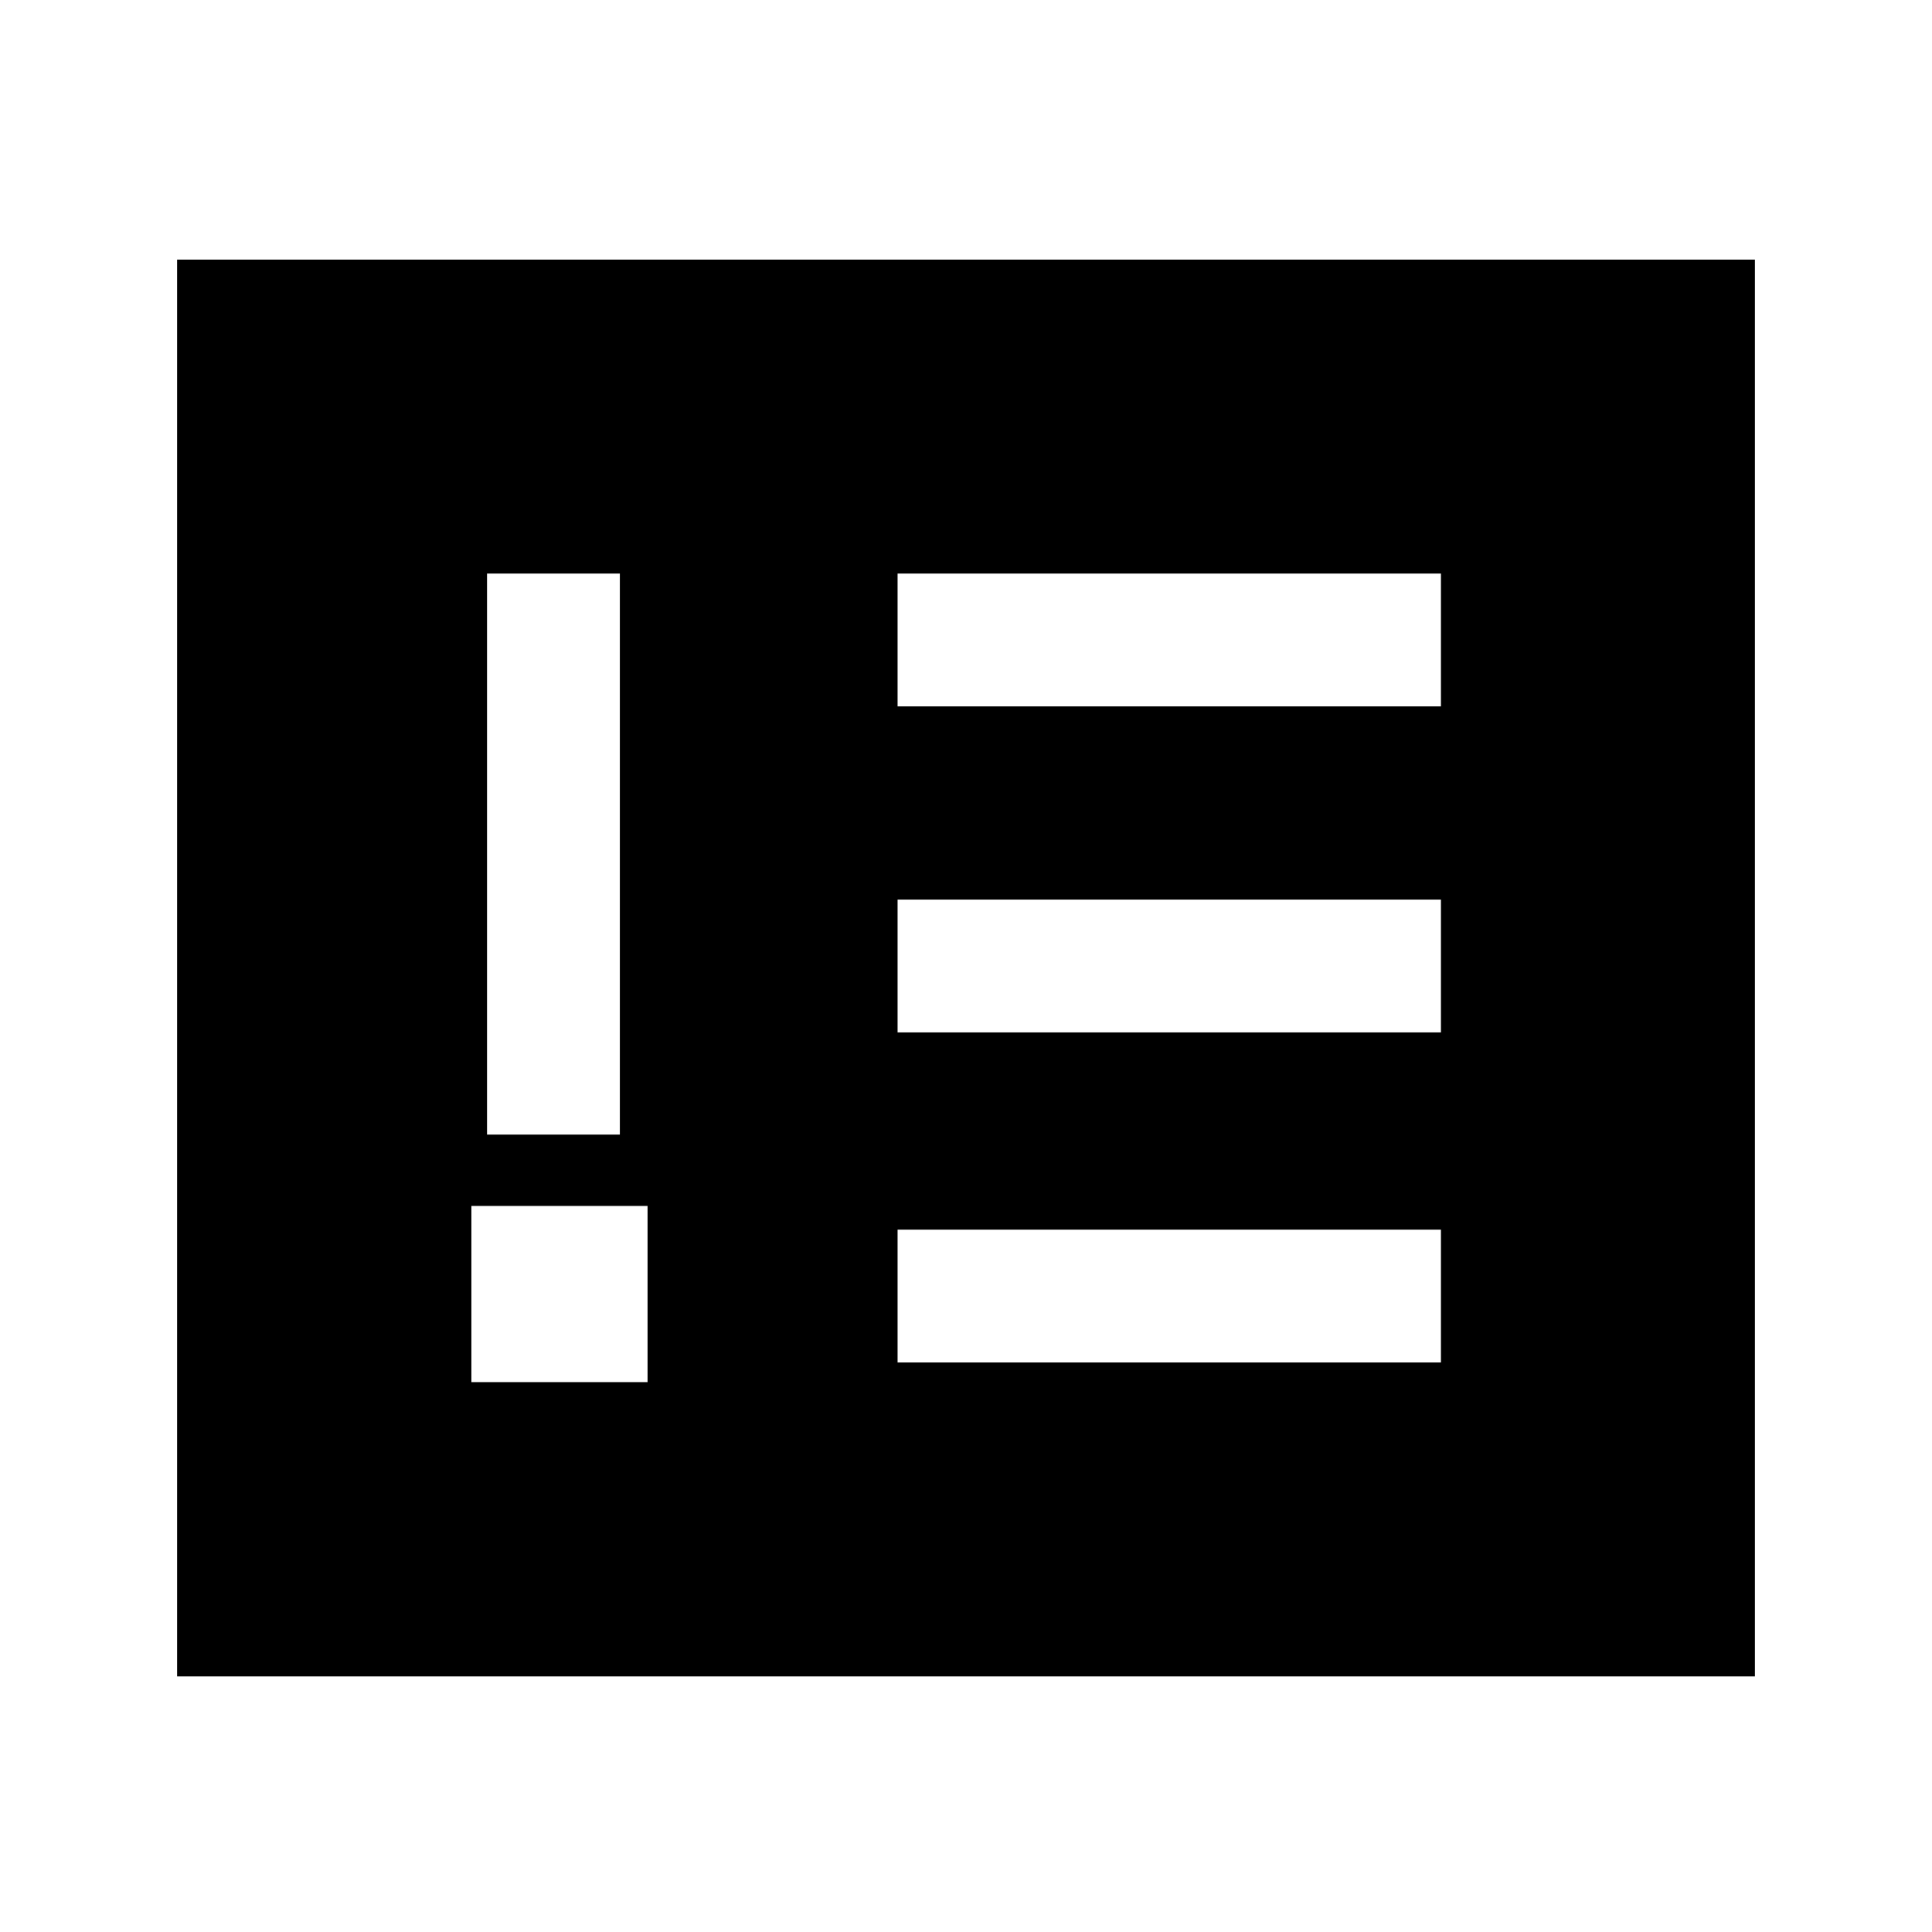 <svg xmlns="http://www.w3.org/2000/svg" height="24" viewBox="0 -960 960 960" width="24"><path d="M234.231-273.231h87.538v-87.538h-87.538v87.538Zm7.769-123h66V-675h-66v278.769ZM446-283h270v-66H446v66Zm0-164h270v-66H446v66Zm0-162h270v-66H446v66ZM88-127v-704h784v704H88Z"/></svg>